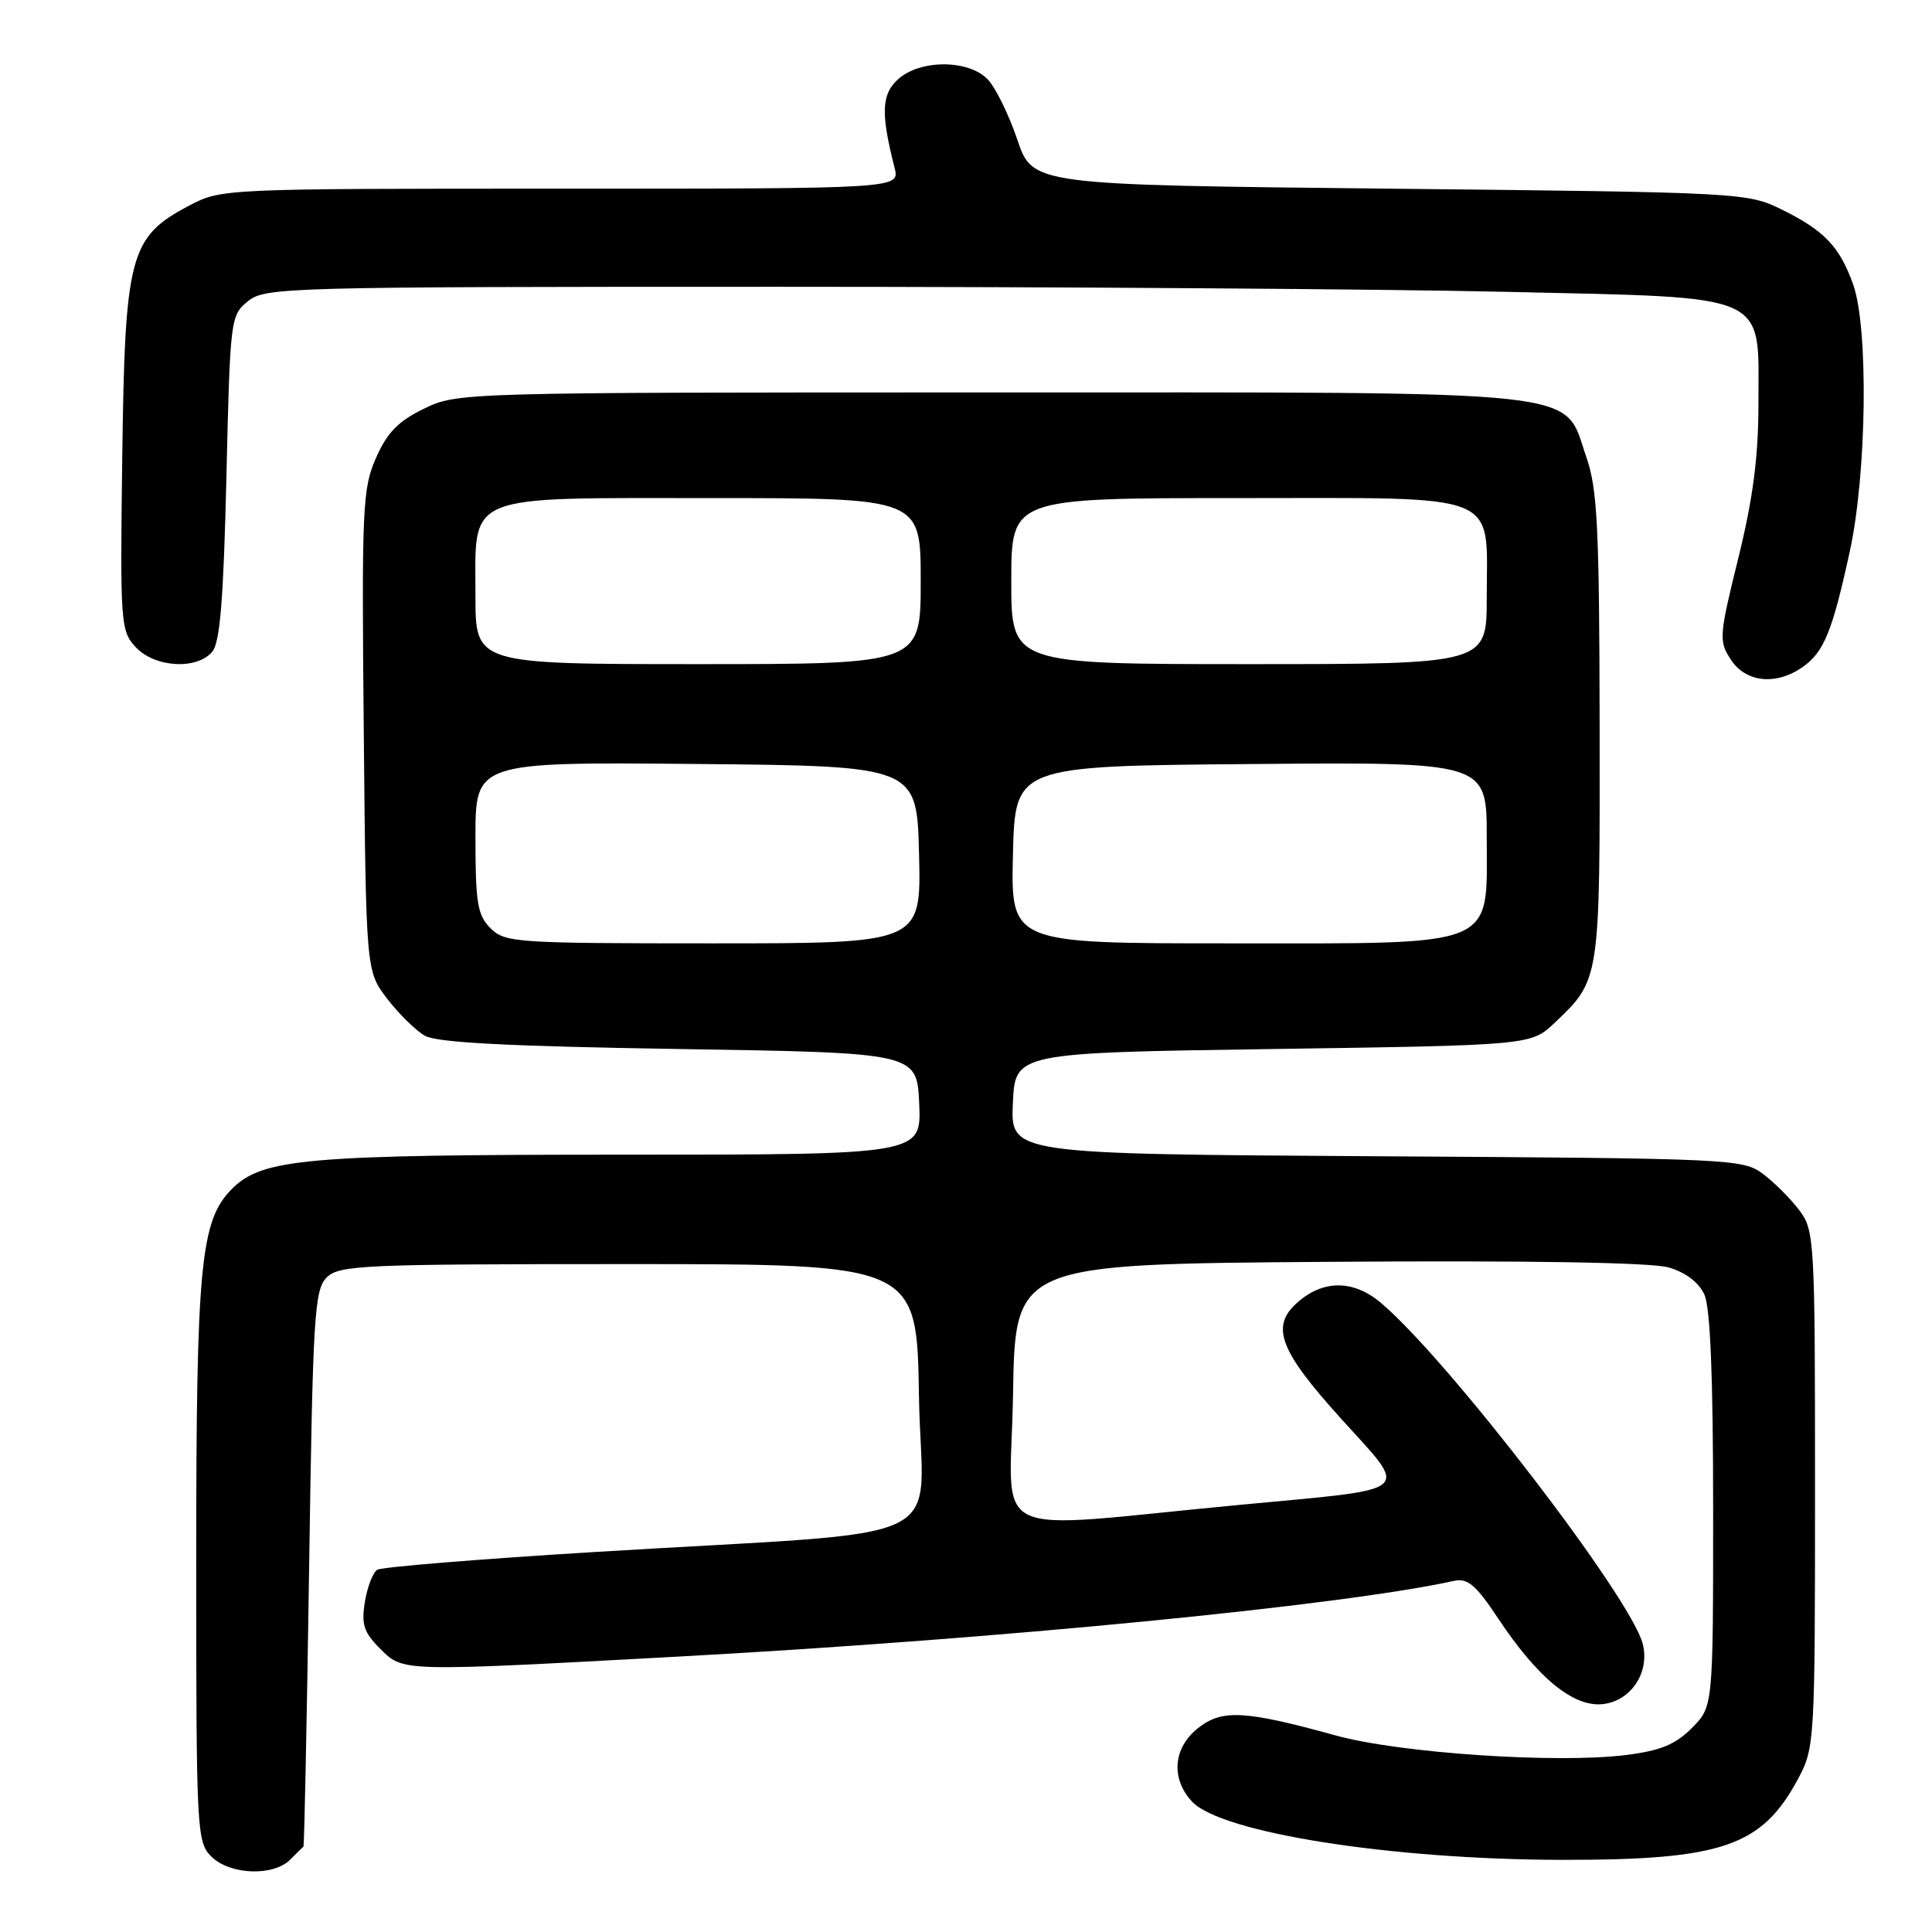 <?xml version="1.0" encoding="UTF-8" standalone="no"?>
<!DOCTYPE svg PUBLIC "-//W3C//DTD SVG 1.1//EN" "http://www.w3.org/Graphics/SVG/1.1/DTD/svg11.dtd" >
<svg xmlns="http://www.w3.org/2000/svg" xmlns:xlink="http://www.w3.org/1999/xlink" version="1.1" viewBox="0 0 256 256">
 <g >
 <path fill="currentColor"
d=" M 38.43 246.43 C 39.29 245.56 40.09 244.78 40.21 244.68 C 40.32 244.58 40.66 227.98 40.96 207.78 C 41.45 174.31 41.66 170.91 43.28 169.28 C 44.94 167.63 47.94 167.50 83.28 167.50 C 121.50 167.50 121.50 167.50 121.77 185.12 C 122.09 205.40 127.84 202.65 78.78 205.65 C 63.53 206.58 50.58 207.64 49.99 208.00 C 49.41 208.37 48.67 210.28 48.35 212.26 C 47.86 215.23 48.21 216.30 50.34 218.43 C 53.45 221.54 52.80 221.52 90.00 219.50 C 132.31 217.19 177.74 212.76 192.69 209.47 C 194.47 209.08 195.58 210.03 198.51 214.45 C 203.73 222.31 208.44 226.19 212.32 225.81 C 216.07 225.44 218.63 221.64 217.68 217.84 C 216.15 211.75 191.85 180.10 182.95 172.61 C 179.29 169.54 175.25 169.56 171.82 172.67 C 168.35 175.80 169.57 178.99 177.67 187.95 C 186.79 198.04 187.79 197.18 164.50 199.38 C 129.89 202.64 133.91 204.58 134.23 184.85 C 134.50 167.50 134.50 167.50 176.00 167.20 C 202.57 167.01 218.79 167.28 221.09 167.94 C 223.36 168.60 225.10 169.92 225.84 171.54 C 226.63 173.27 227.00 182.45 227.00 200.12 C 227.00 226.15 227.00 226.15 224.17 228.98 C 221.99 231.17 220.00 231.98 215.45 232.55 C 206.24 233.70 185.44 232.30 176.96 229.95 C 164.93 226.63 161.93 226.47 158.75 228.98 C 155.45 231.58 155.11 235.67 157.95 238.72 C 161.81 242.86 184.38 246.41 207.00 246.44 C 228.24 246.46 233.46 244.66 238.28 235.66 C 240.45 231.59 240.50 230.73 240.50 197.32 C 240.50 164.36 240.43 163.05 238.44 160.39 C 237.30 158.87 235.13 156.70 233.62 155.56 C 230.93 153.56 229.54 153.49 182.38 153.21 C 133.91 152.91 133.91 152.91 134.21 146.21 C 134.50 139.50 134.50 139.50 168.69 139.00 C 202.87 138.50 202.87 138.50 206.03 135.50 C 212.03 129.79 212.00 129.93 211.96 96.30 C 211.92 69.93 211.67 64.79 210.21 60.60 C 207.03 51.47 211.90 52.00 131.08 52.00 C 61.06 52.00 60.60 52.01 56.19 54.15 C 52.78 55.80 51.31 57.30 49.83 60.66 C 48.03 64.72 47.92 67.20 48.20 96.84 C 48.50 128.66 48.50 128.66 51.29 132.32 C 52.83 134.33 55.08 136.54 56.29 137.24 C 57.89 138.15 67.25 138.64 90.00 139.00 C 121.50 139.50 121.50 139.50 121.80 146.25 C 122.09 153.00 122.09 153.00 82.59 153.00 C 40.56 153.00 34.77 153.51 30.75 157.52 C 26.55 161.72 26.00 167.49 26.00 207.08 C 26.00 242.67 26.07 244.07 28.00 246.00 C 30.43 248.43 36.19 248.66 38.43 246.43 Z  M 238.84 88.40 C 241.69 86.40 242.79 83.71 245.12 73.00 C 247.36 62.68 247.60 43.42 245.55 37.68 C 243.77 32.69 241.72 30.54 236.12 27.78 C 231.56 25.53 230.89 25.49 184.16 25.00 C 136.82 24.50 136.82 24.50 134.80 18.50 C 133.68 15.20 131.92 11.61 130.88 10.52 C 128.34 7.87 121.92 7.86 119.00 10.50 C 116.79 12.50 116.69 14.99 118.54 22.25 C 119.23 25.00 119.23 25.00 74.27 25.00 C 29.35 25.00 29.31 25.00 24.98 27.29 C 17.18 31.42 16.55 33.81 16.20 60.51 C 15.91 82.67 15.98 83.60 17.99 85.76 C 20.51 88.46 26.10 88.79 28.13 86.35 C 29.16 85.11 29.62 79.37 30.00 63.26 C 30.49 42.22 30.54 41.78 32.86 39.91 C 35.13 38.07 37.78 38.00 102.95 38.00 C 140.20 38.00 183.67 38.30 199.55 38.67 C 234.94 39.48 233.00 38.62 233.00 53.52 C 233.00 60.55 232.29 66.03 230.33 73.97 C 227.78 84.32 227.74 84.95 229.35 87.41 C 231.33 90.44 235.33 90.85 238.84 88.40 Z  M 65.00 123.00 C 63.27 121.27 63.00 119.67 63.00 110.98 C 63.00 100.97 63.00 100.97 92.25 101.23 C 121.50 101.50 121.50 101.50 121.78 113.25 C 122.06 125.00 122.06 125.00 94.53 125.00 C 68.33 125.00 66.90 124.90 65.00 123.00 Z  M 134.22 113.25 C 134.50 101.50 134.50 101.50 165.75 101.24 C 197.00 100.97 197.00 100.97 197.00 110.91 C 197.00 125.78 198.89 125.00 162.83 125.00 C 133.94 125.00 133.94 125.00 134.22 113.25 Z  M 63.00 79.00 C 63.00 65.22 61.11 66.00 94.50 66.00 C 122.00 66.00 122.00 66.00 122.00 77.00 C 122.00 88.00 122.00 88.00 92.50 88.00 C 63.00 88.00 63.00 88.00 63.00 79.00 Z  M 134.00 77.00 C 134.00 66.00 134.00 66.00 163.94 66.00 C 199.50 66.00 197.00 65.00 197.00 79.22 C 197.00 88.00 197.00 88.00 165.50 88.00 C 134.00 88.00 134.00 88.00 134.00 77.00 Z "/>
</g>
</svg>